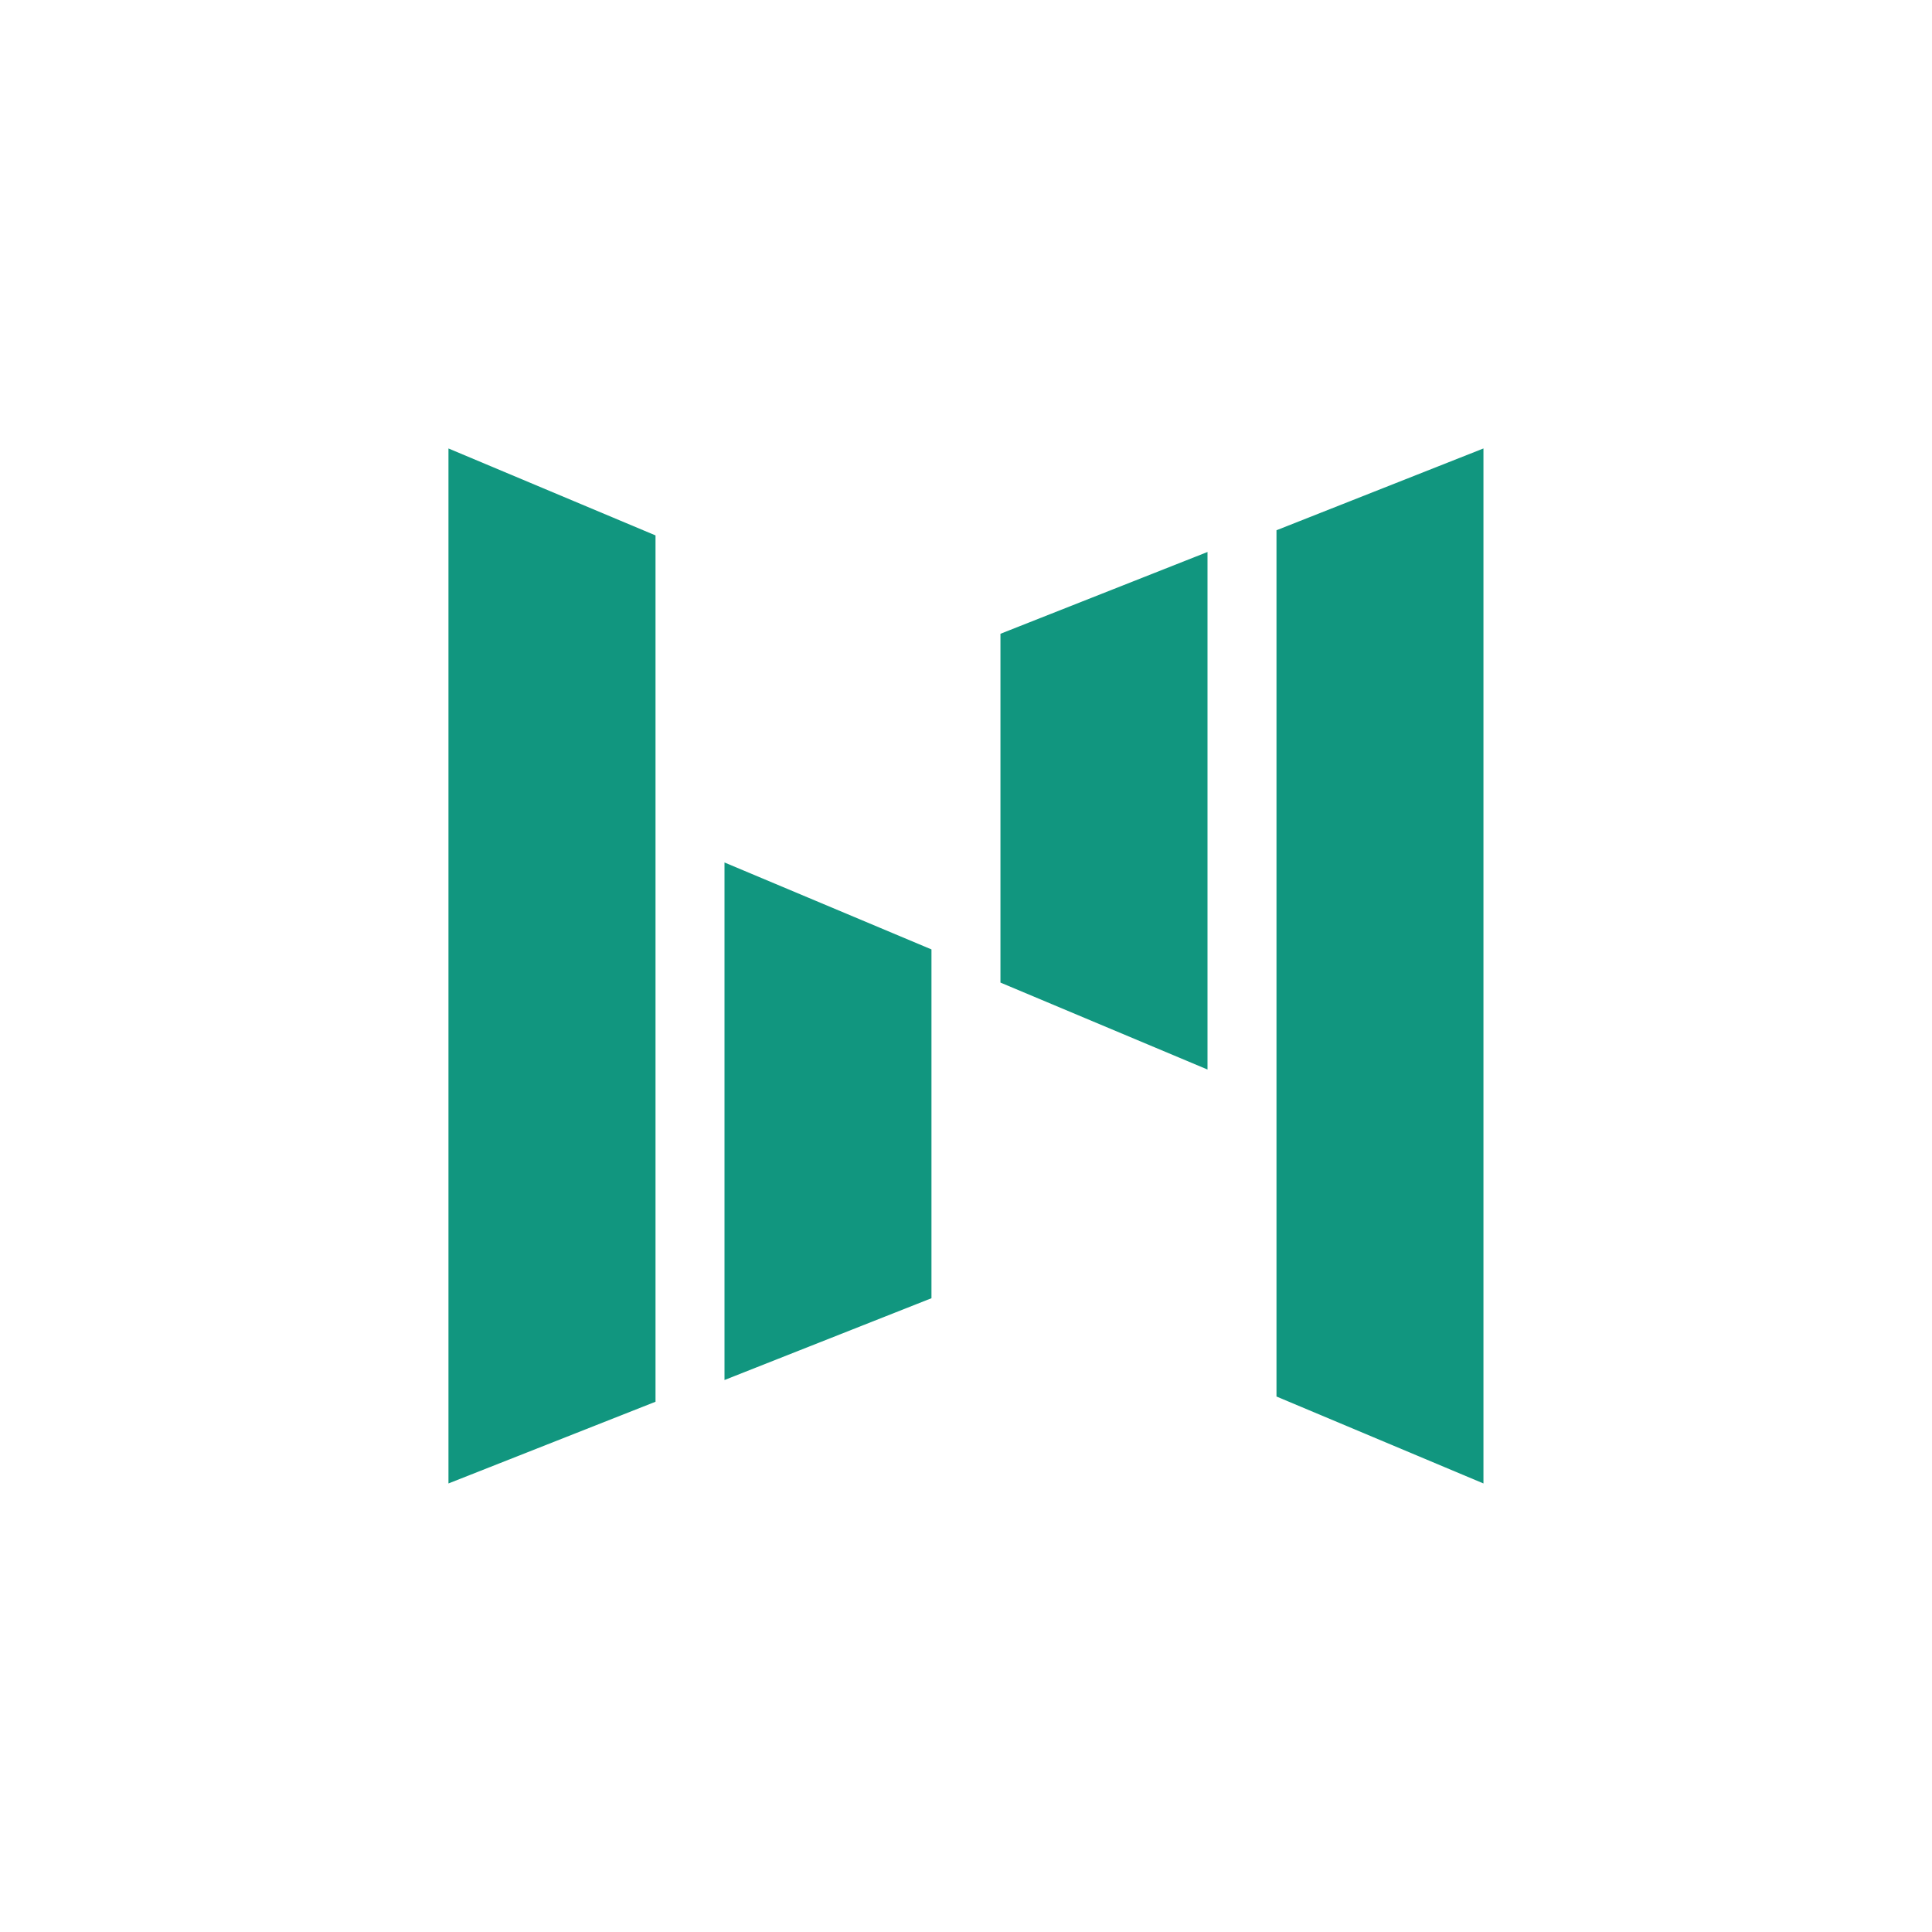 <svg width="24" height="24" viewBox="0 0 24 24" fill="none" xmlns="http://www.w3.org/2000/svg">
<path d="M5.571 5.571L8.143 6.651V17.413L5.571 18.428V5.571ZM9 10.714L11.571 11.794V16.127L9 17.143V10.714ZM18.428 18.428L15.857 17.348V6.587L18.428 5.571V18.428ZM15 13.286L12.428 12.206V7.873L15 6.857V13.286Z" fill="#11967F"/>
</svg>
